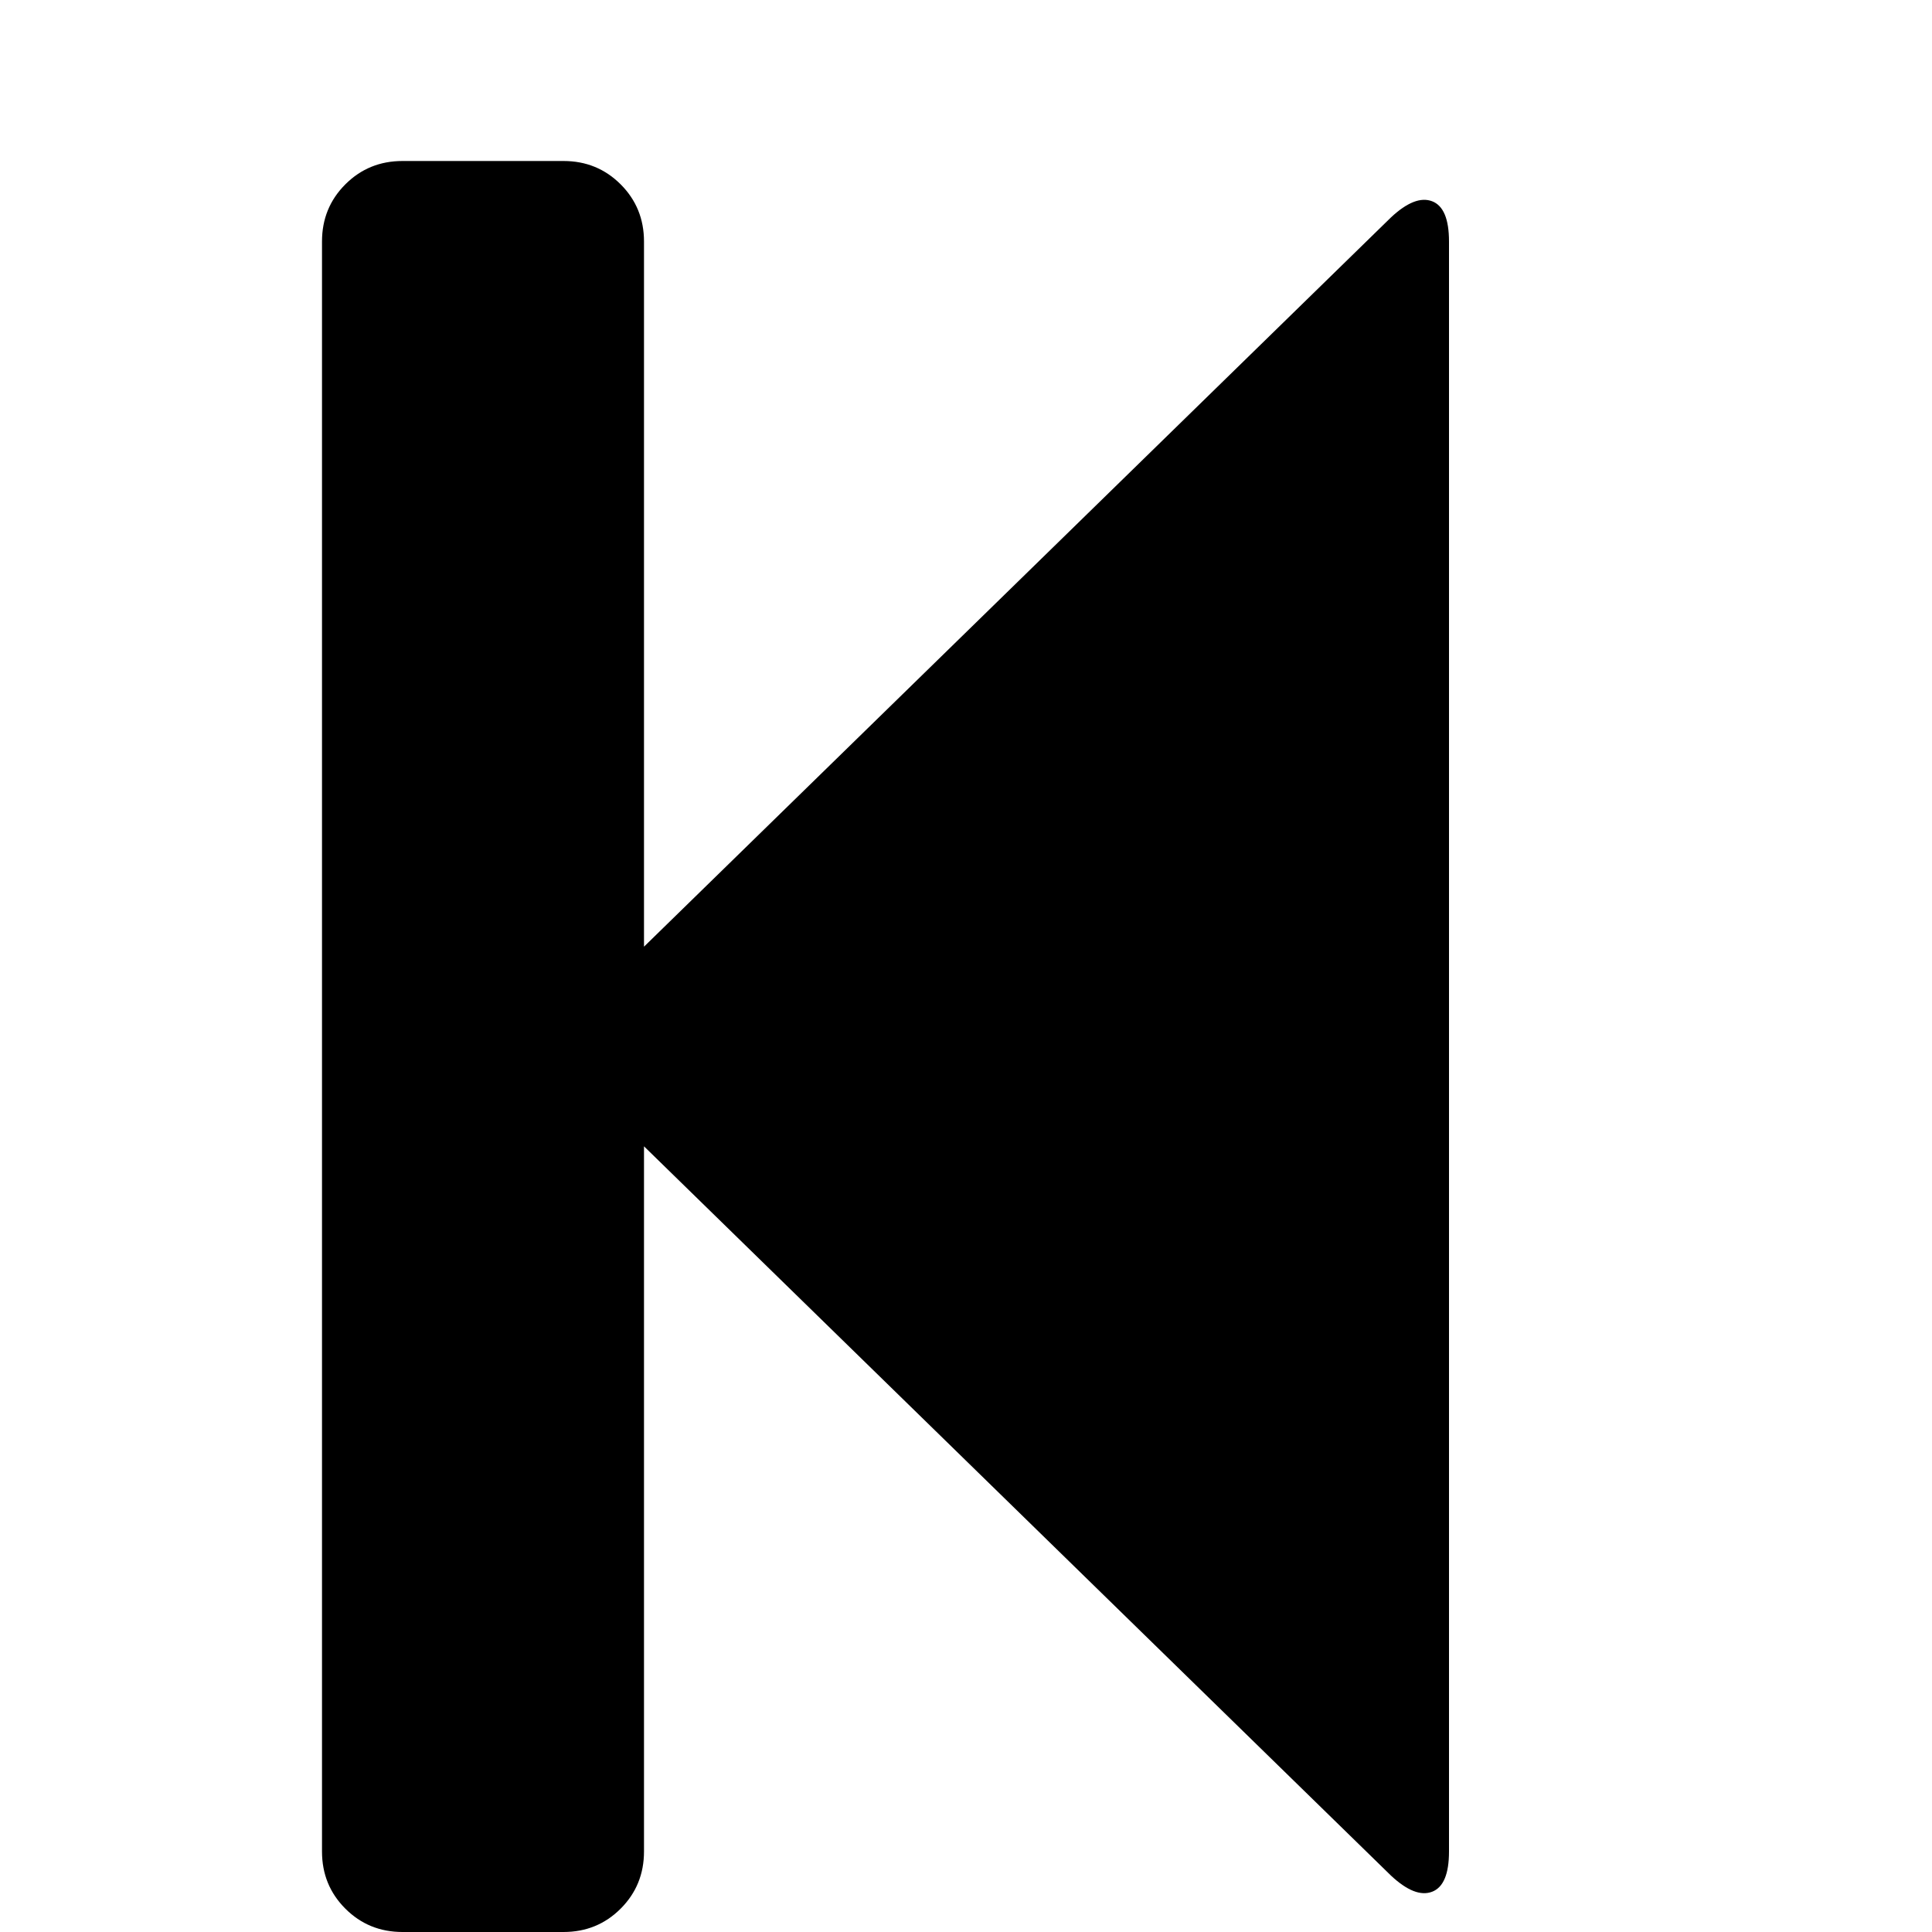 <svg xmlns="http://www.w3.org/2000/svg" viewBox="0 0 1200 1200"><path d="M250 100h100q21 0 35.5 14.5T400 150v438l464-453q15-14 25.5-10t10.5 25v1000q0 21-10.5 25t-25.5-10L400 712v438q0 21-14.5 35.5T350 1200H250q-21 0-35.5-14.5T200 1150V150q0-21 14.5-35.5T250 100z"/></svg>